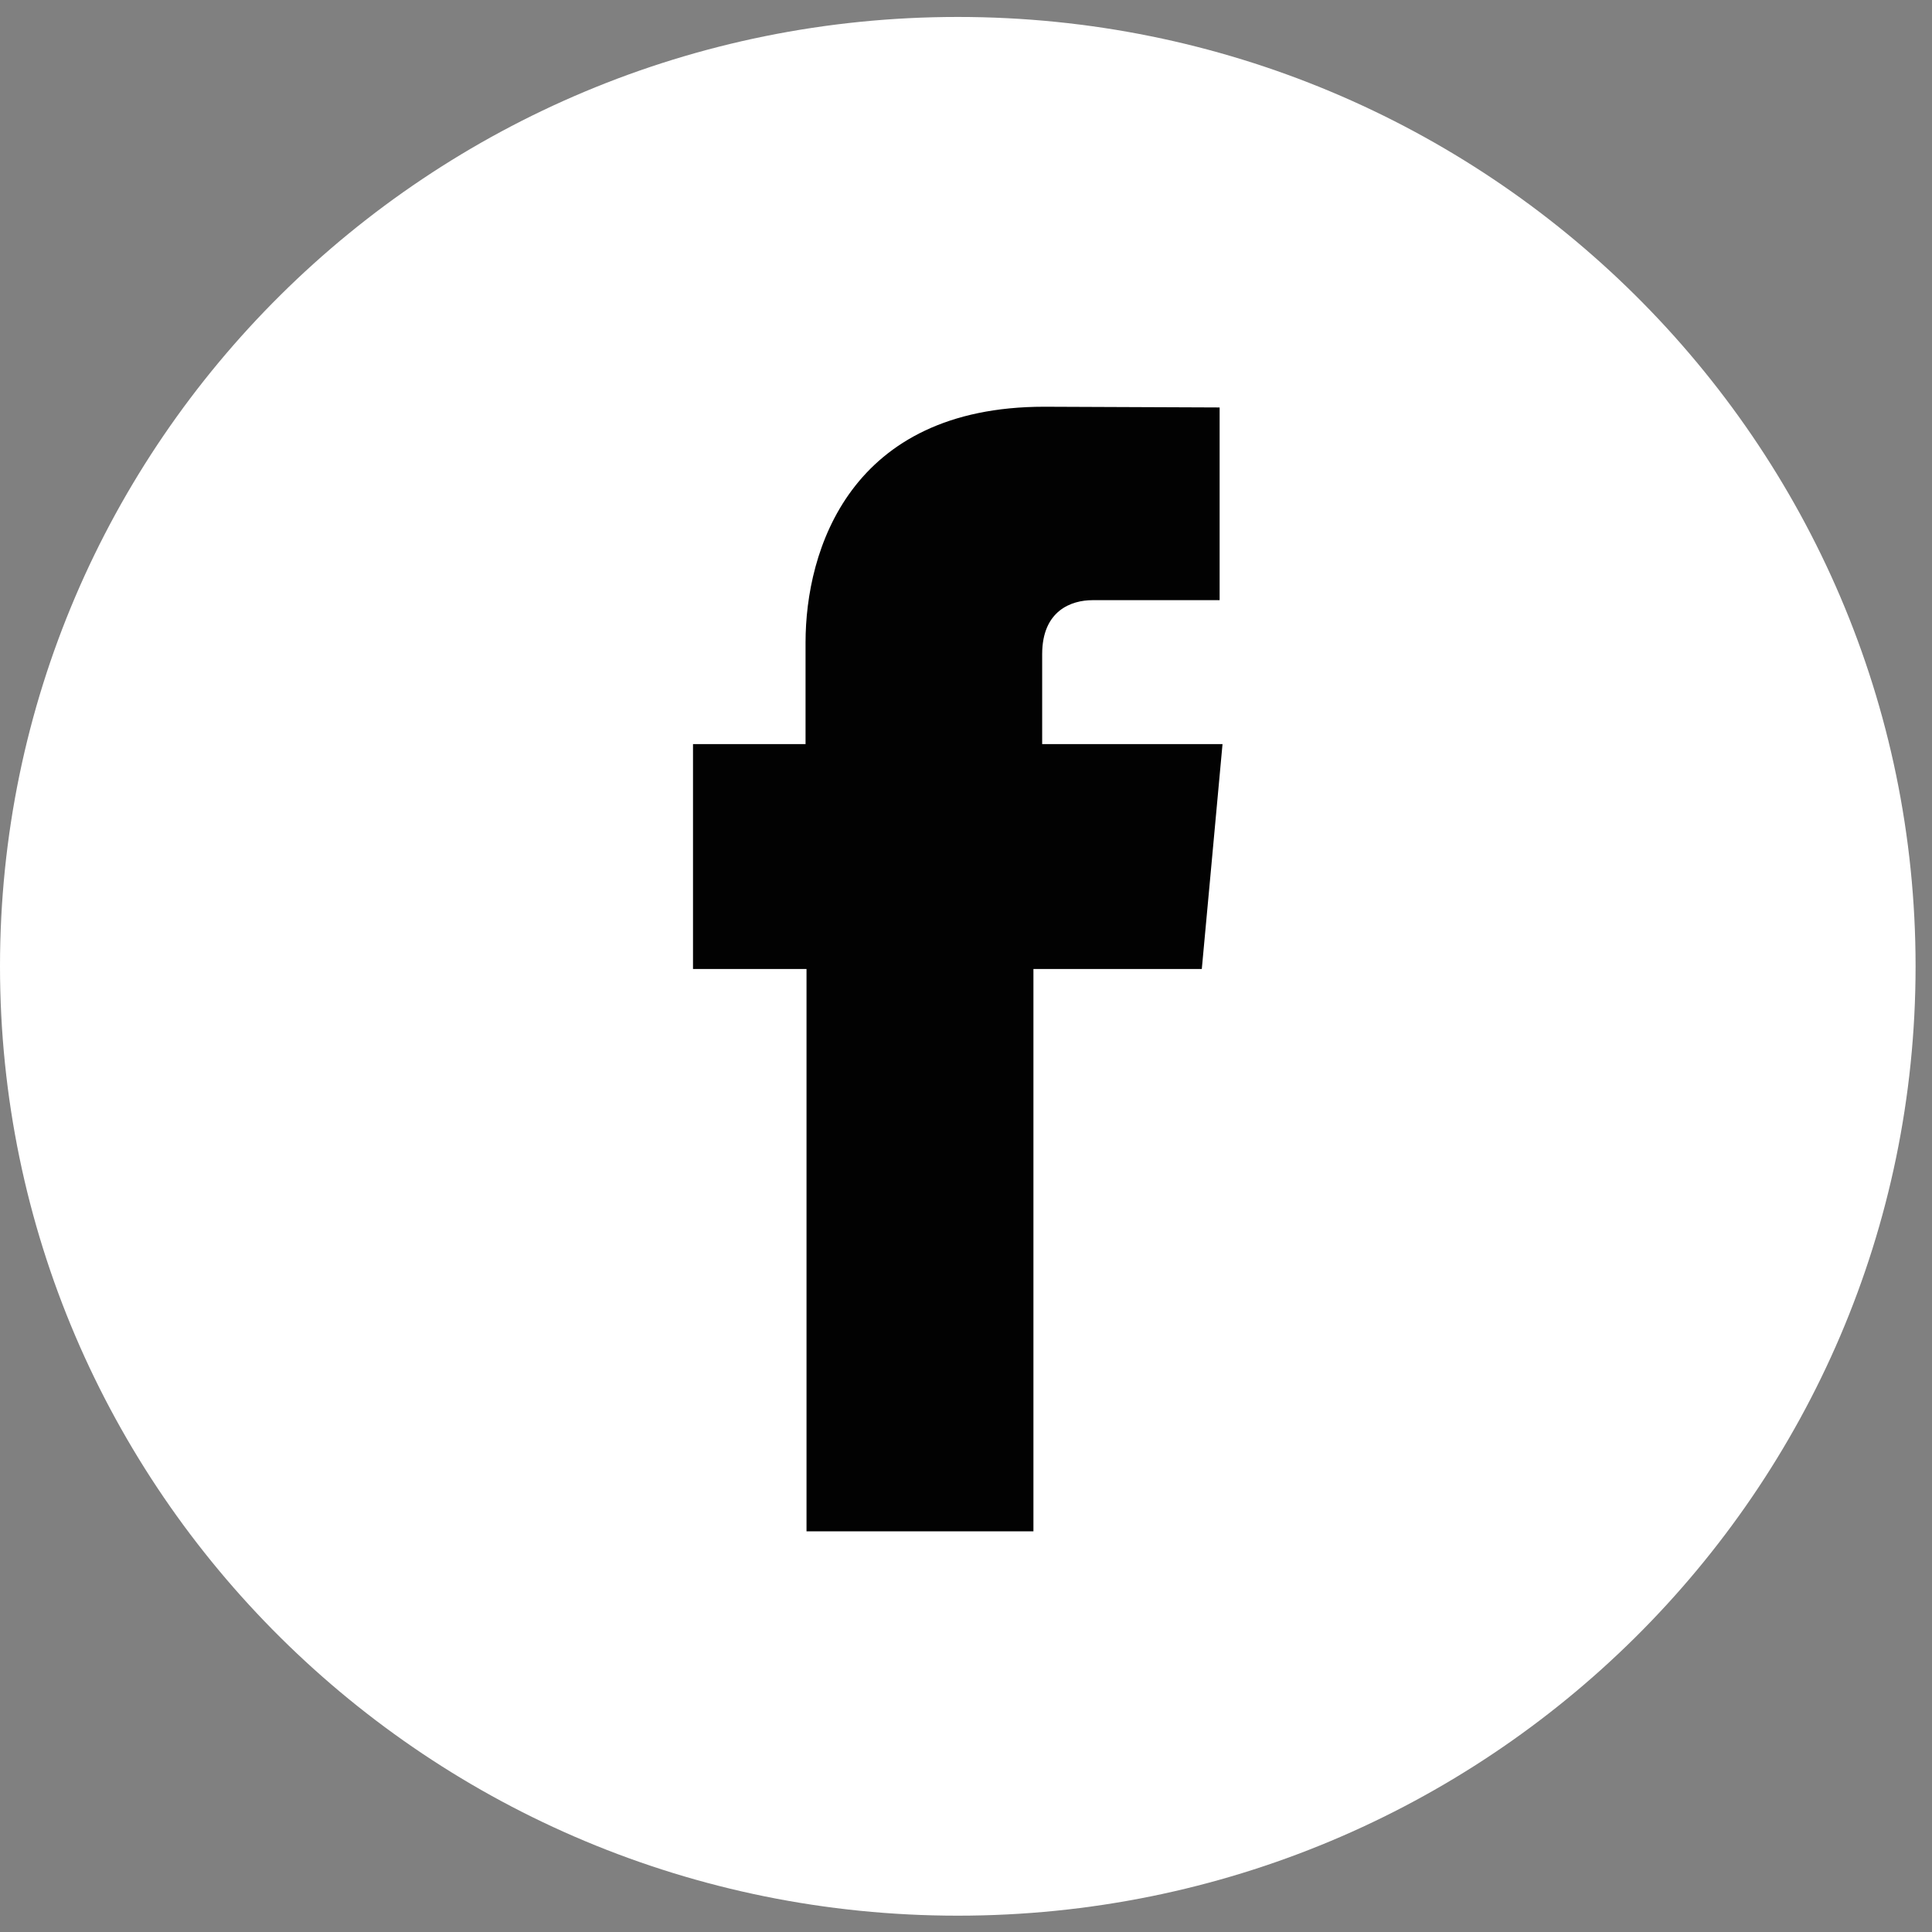 <svg xmlns="http://www.w3.org/2000/svg" width="40" height="40" viewBox="0 0 40 40">
    <rect x="0" y="0" width="40" height="40" fill="#808080" stroke="none"/>
    <g fill="none" fill-rule="evenodd">
        <path fill="#FFF" d="M39.66 20.006c0 10.856-8.879 19.656-19.83 19.656C8.878 39.662 0 30.862 0 20.006 0 9.151 8.878.351 19.83.351c10.951 0 19.83 8.8 19.83 19.655"/>
        <path fill="#020202" d="M21.577 15.406v-1.862c0-.907.61-1.118 1.04-1.118h2.634v-3.99l-3.63-.015c-4.027 0-4.943 2.975-4.943 4.88v2.105h-2.33V20.062h2.35v11.642h4.698V20.062h3.486l.169-1.829.26-2.827h-3.734z"/>
    </g>
</svg>
